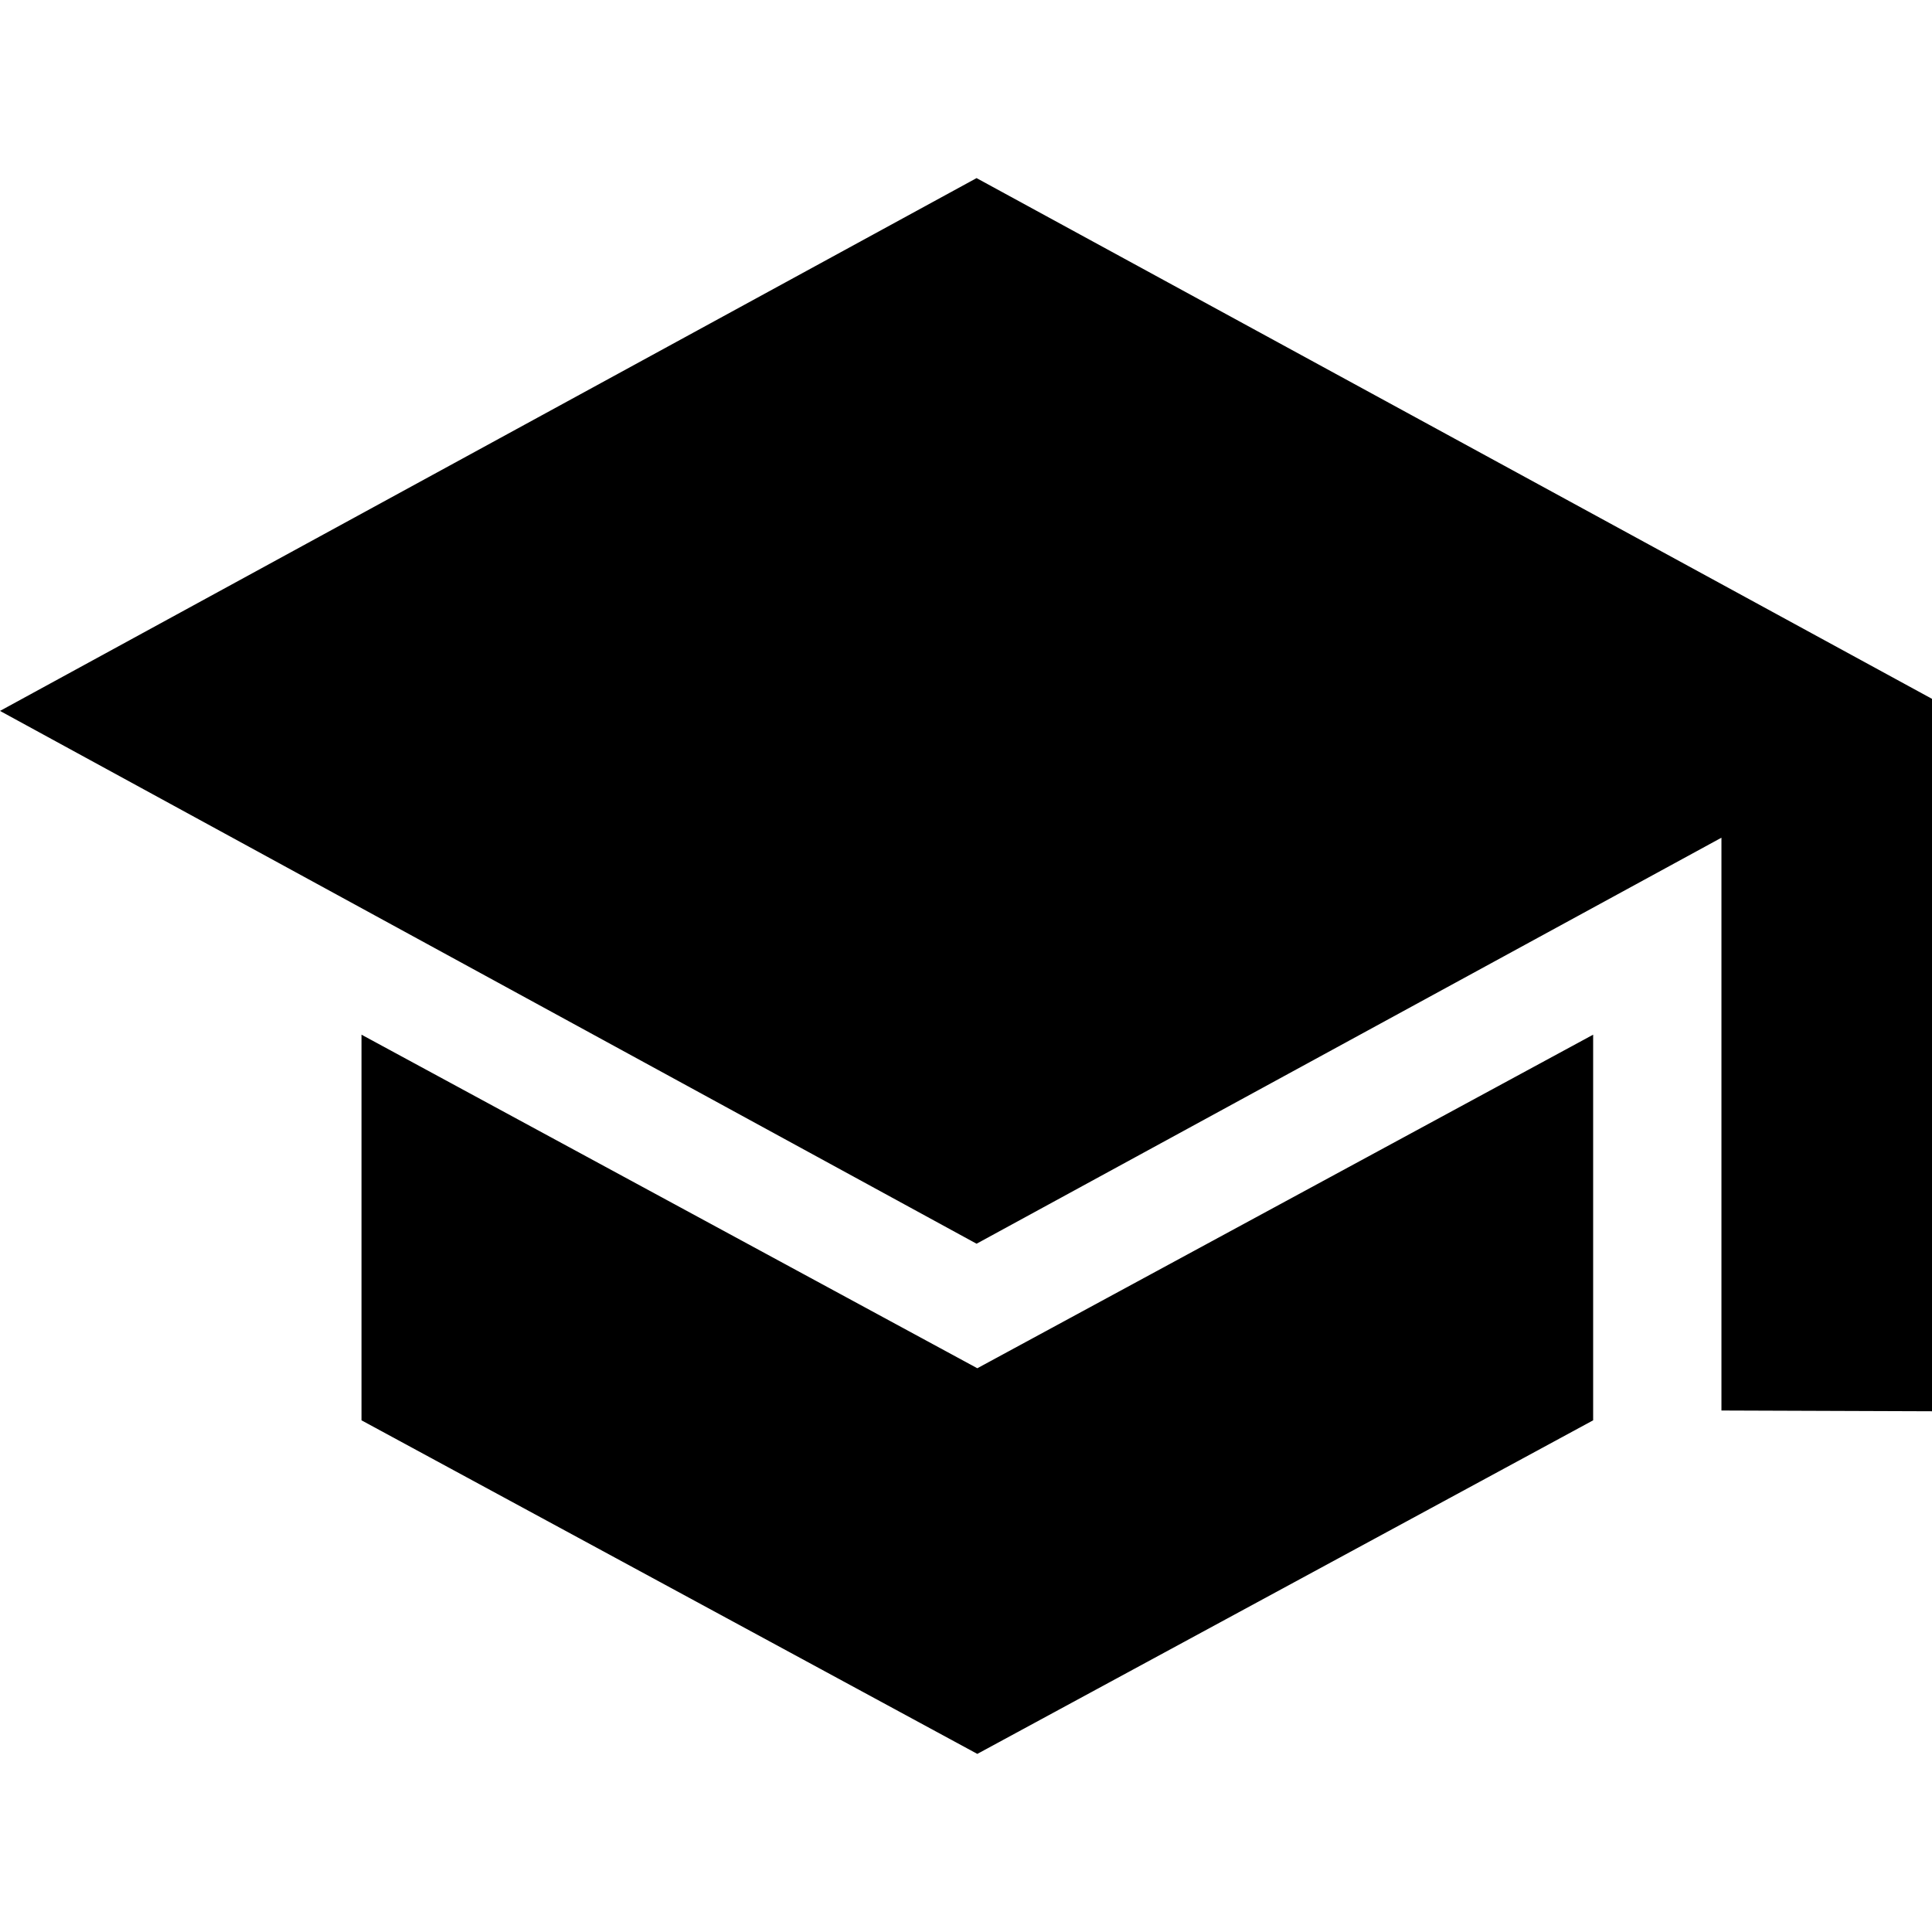 <?xml version="1.0" encoding="utf-8"?>
<!-- Generator: Adobe Illustrator 21.1.0, SVG Export Plug-In . SVG Version: 6.00 Build 0)  -->
<svg version="1.1" id="Camada_1" xmlns="http://www.w3.org/2000/svg" xmlns:xlink="http://www.w3.org/1999/xlink" x="0px" y="0px"
	 viewBox="0 0 256 256" style="enable-background:new 0 0 256 256;" xml:space="preserve">
<title>suit_skill</title>
<path d="M47.9,188.2v-51.1l81.6,44.2l81.6-44.2v51.1l-81.6,44.2L47.9,188.2z M228.1,186.9v-75.9l-98.7,53.8L0,94.2l129.4-70.6
	l126.6,69V187L228.1,186.9L228.1,186.9z"/>
</svg>
